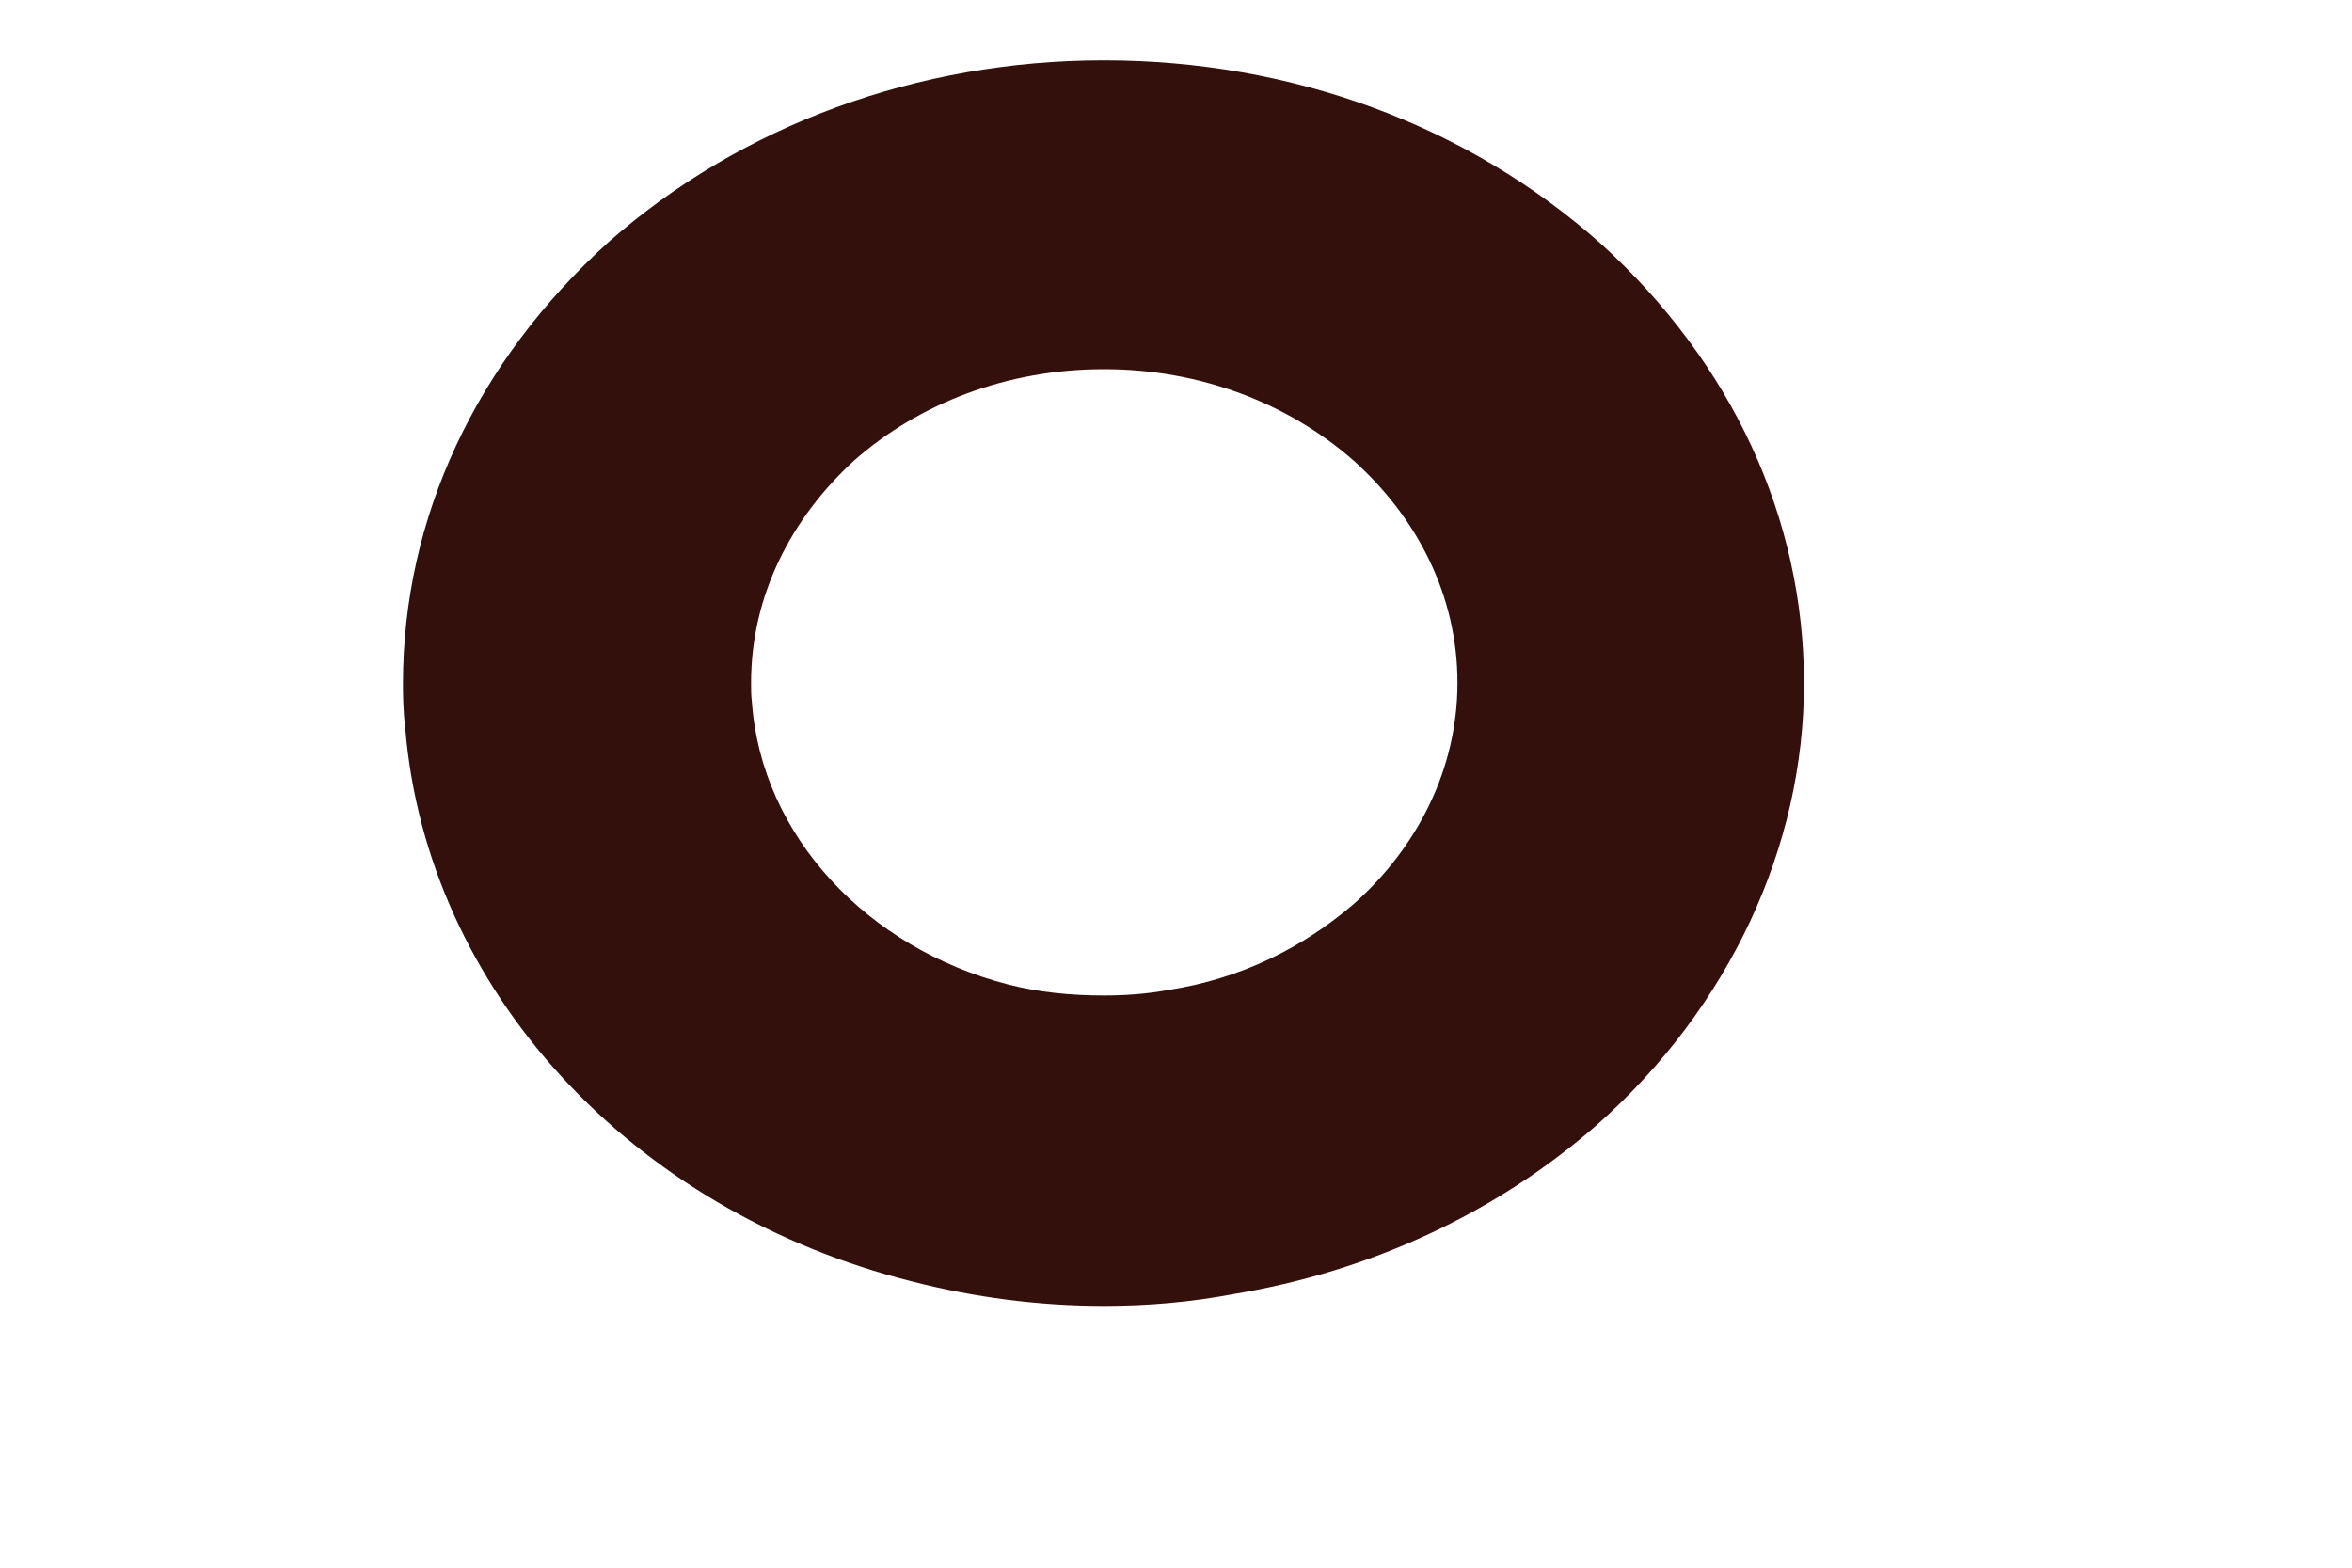 ﻿<?xml version="1.0" encoding="utf-8"?>
<svg version="1.1" xmlns:xlink="http://www.w3.org/1999/xlink" width="3px" height="2px" xmlns="http://www.w3.org/2000/svg">
  <g transform="matrix(1 0 0 1 -278 -164 )">
    <path d="M 1.09 0.587  C 1.172 0.515  1.284 0.471  1.408 0.471  C 1.532 0.471  1.644 0.515  1.727 0.588  C 1.808 0.661  1.859 0.76  1.859 0.871  C 1.859 0.981  1.808 1.081  1.727 1.153  C 1.662 1.209  1.582 1.249  1.49 1.263  C 1.463 1.268  1.436 1.27  1.408 1.27  C 1.366 1.27  1.325 1.266  1.286 1.256  C 1.107 1.21  0.971 1.067  0.959 0.895  C 0.958 0.888  0.958 0.879  0.958 0.871  C 0.958 0.76  1.009 0.661  1.09 0.587  Z M 1.408 0.077  C 1.17 0.077  0.945 0.16  0.776 0.309  C 0.607 0.462  0.514 0.661  0.514 0.872  C 0.514 0.884  0.514 0.905  0.517 0.93  C 0.545 1.262  0.804 1.545  1.164 1.635  C 1.242 1.655  1.324 1.666  1.408 1.666  C 1.466 1.666  1.52 1.661  1.573 1.651  C 1.748 1.622  1.908 1.548  2.037 1.435  C 2.206 1.285  2.301 1.08  2.301 0.872  C 2.301 0.661  2.209 0.463  2.042 0.311  C 1.871 0.159  1.647 0.077  1.408 0.077  Z " fill-rule="nonzero" fill="#33100b" stroke="none" transform="matrix(1 0 0 1 278 164 )" />
  </g>
</svg>